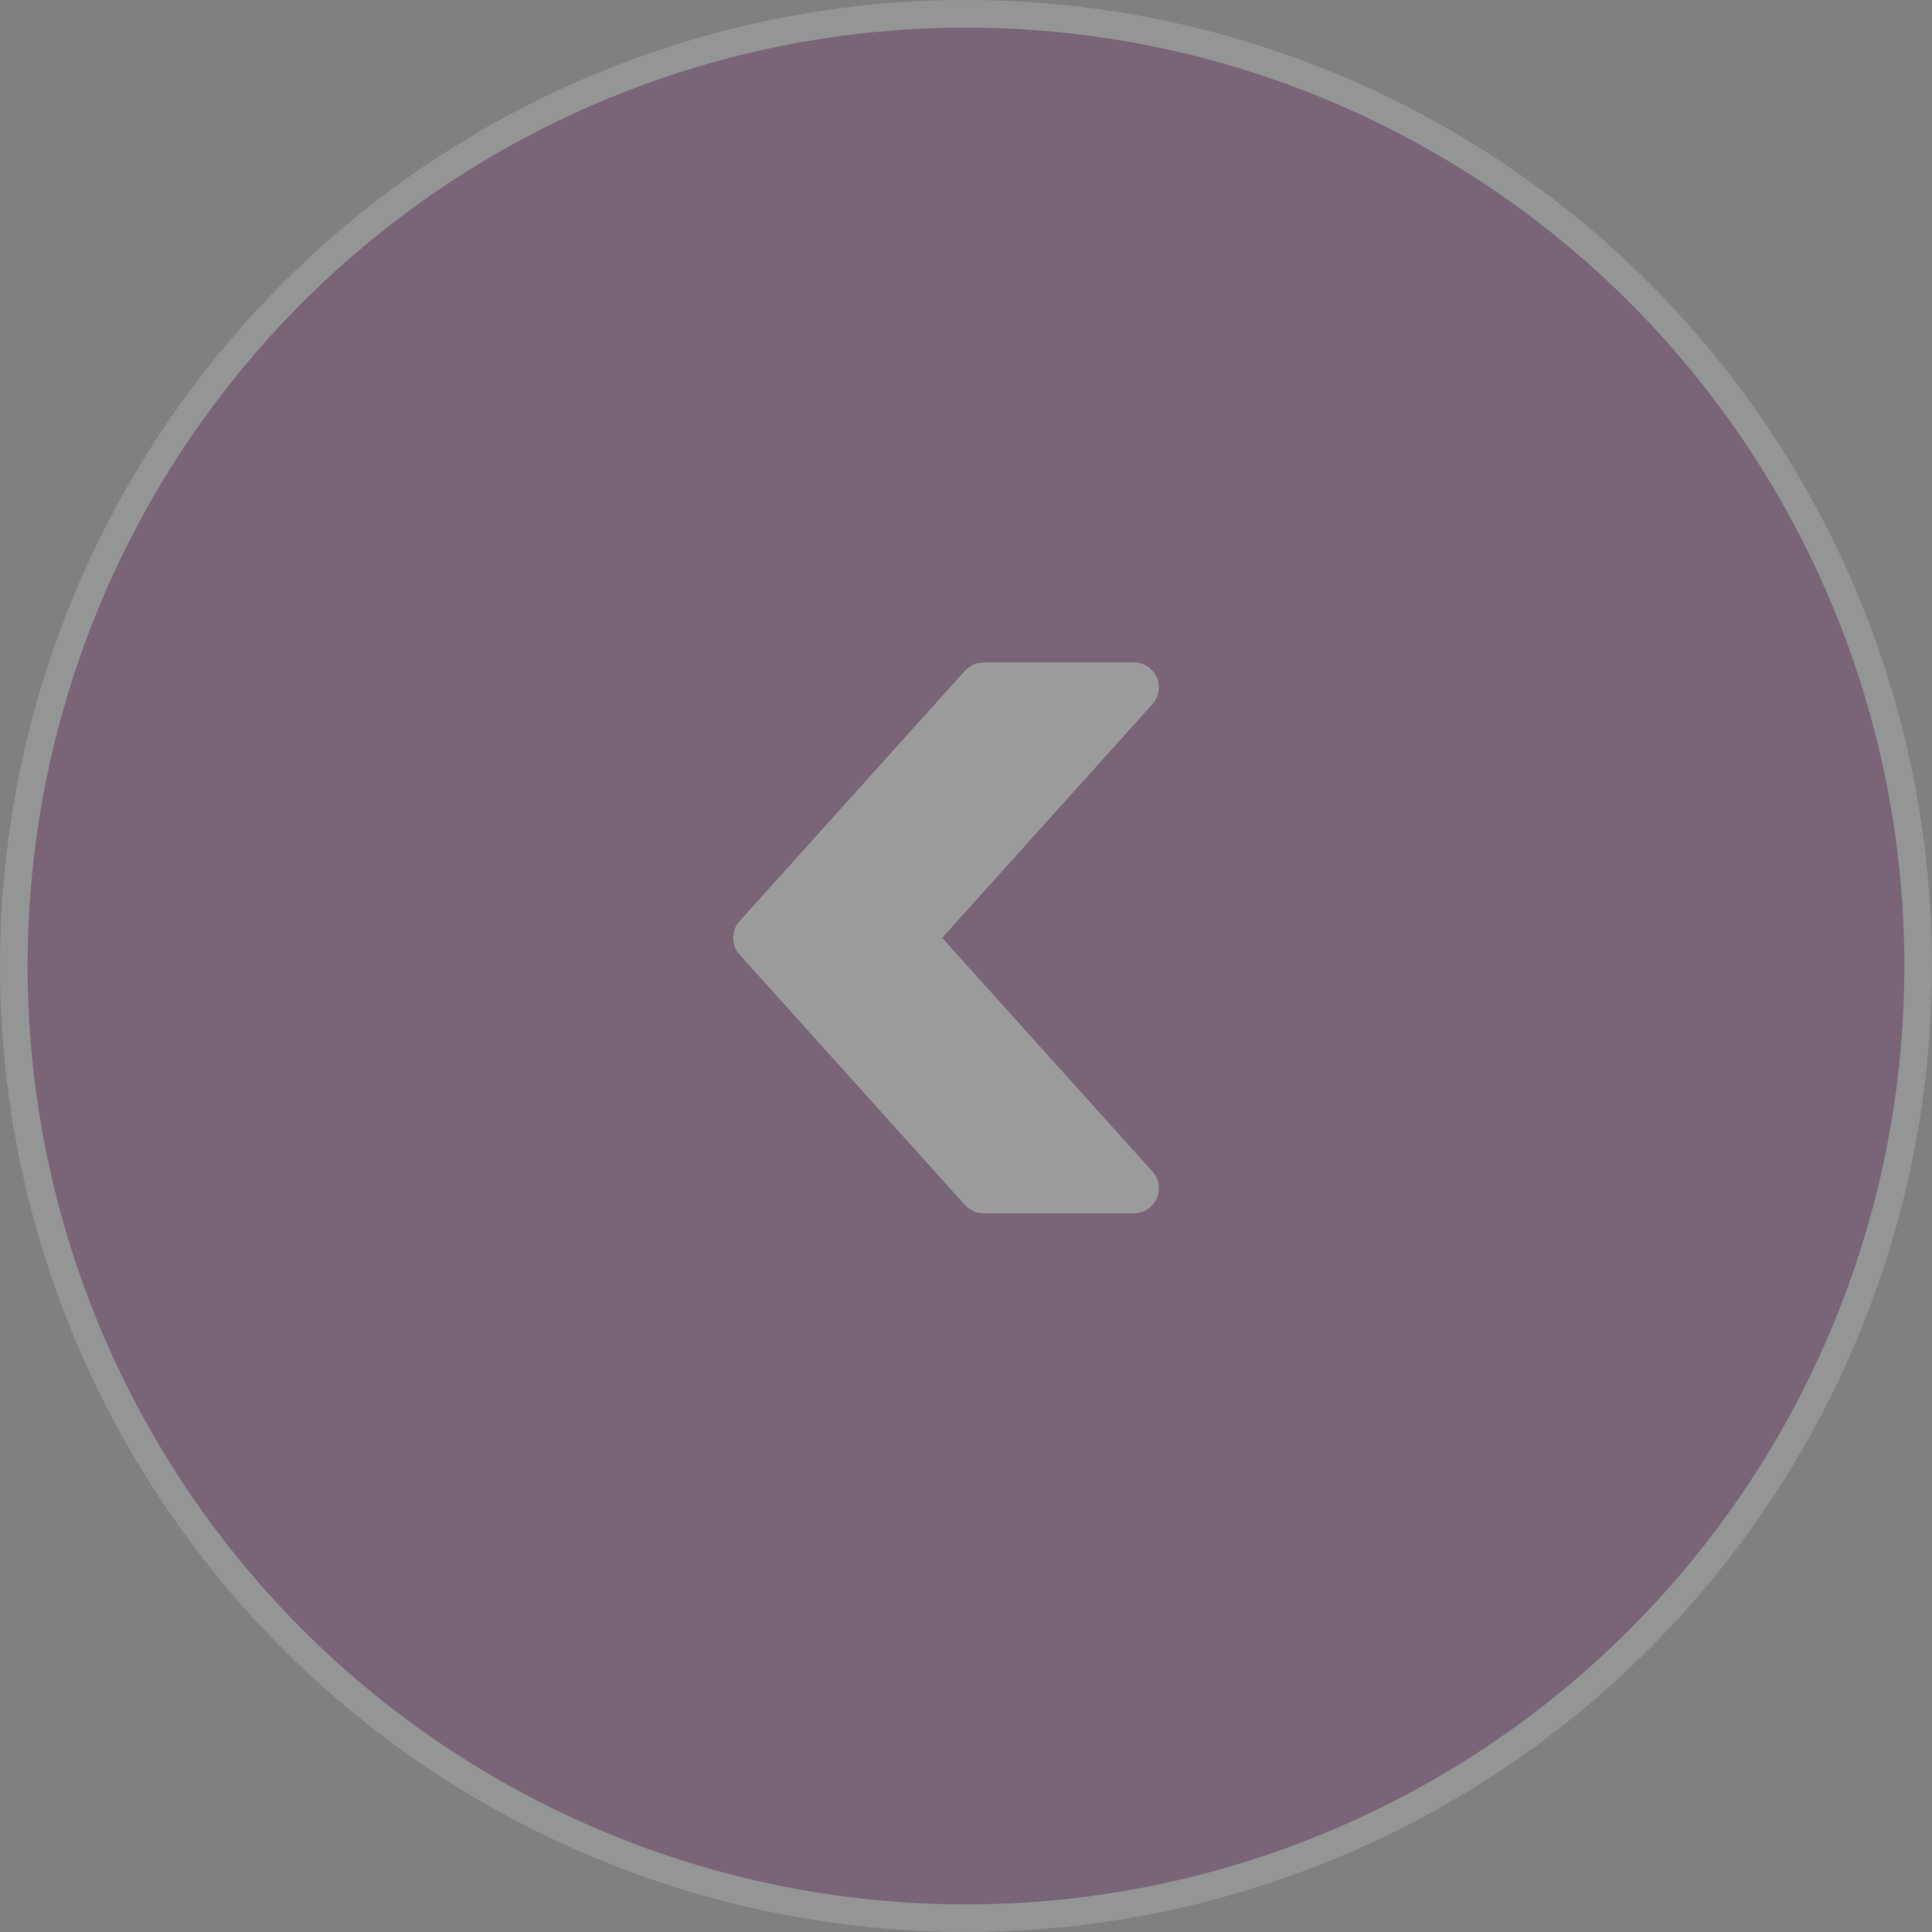 <?xml version="1.0" encoding="UTF-8"?>
<svg width="35px" height="35px" viewBox="0 0 35 35" version="1.1" xmlns="http://www.w3.org/2000/svg" xmlns:xlink="http://www.w3.org/1999/xlink">
    <rect x="0" y="0" width="35" height="35" fill="#808080" stroke="none"/>
    <title>9B4EE11C-9DDE-41AD-B6A5-D052109ECB92</title>
    <g id="Page-1" stroke="none" stroke-width="1" fill="none" fill-rule="evenodd" opacity="0.224">
        <g id="09---From-Past-to-Today" transform="translate(-26, -228)">
            <g id="forward2" transform="translate(43.5, 245.5) scale(-1, 1) translate(-43.5, -245.5) translate(26, 228)">
                <circle id="Oval" stroke="#D9DEE1" stroke-width="0.5" fill="#660960" transform="translate(17.5, 17.5) scale(-1, 1) translate(-17.5, -17.5) " cx="17.5" cy="17.5" r="17.25"></circle>
                <g id="724927" transform="translate(14, 12)" fill="#FAFAFA" fill-rule="nonzero">
                    <path d="M7.601,4.687 L3.519,0.151 C3.432,0.055 3.31,0 3.182,0 L0.46,0 C0.281,0 0.119,0.106 0.045,0.269 C-0.027,0.433 0.003,0.625 0.123,0.757 L3.932,4.99 L0.123,9.222 C0.003,9.355 -0.028,9.547 0.045,9.71 C0.119,9.874 0.281,9.98 0.46,9.98 L3.182,9.98 C3.31,9.98 3.432,9.924 3.519,9.83 L7.601,5.294 C7.757,5.122 7.757,4.858 7.601,4.687 Z" id="Path"></path>
                </g>
            </g>
        </g>
    </g>
</svg>